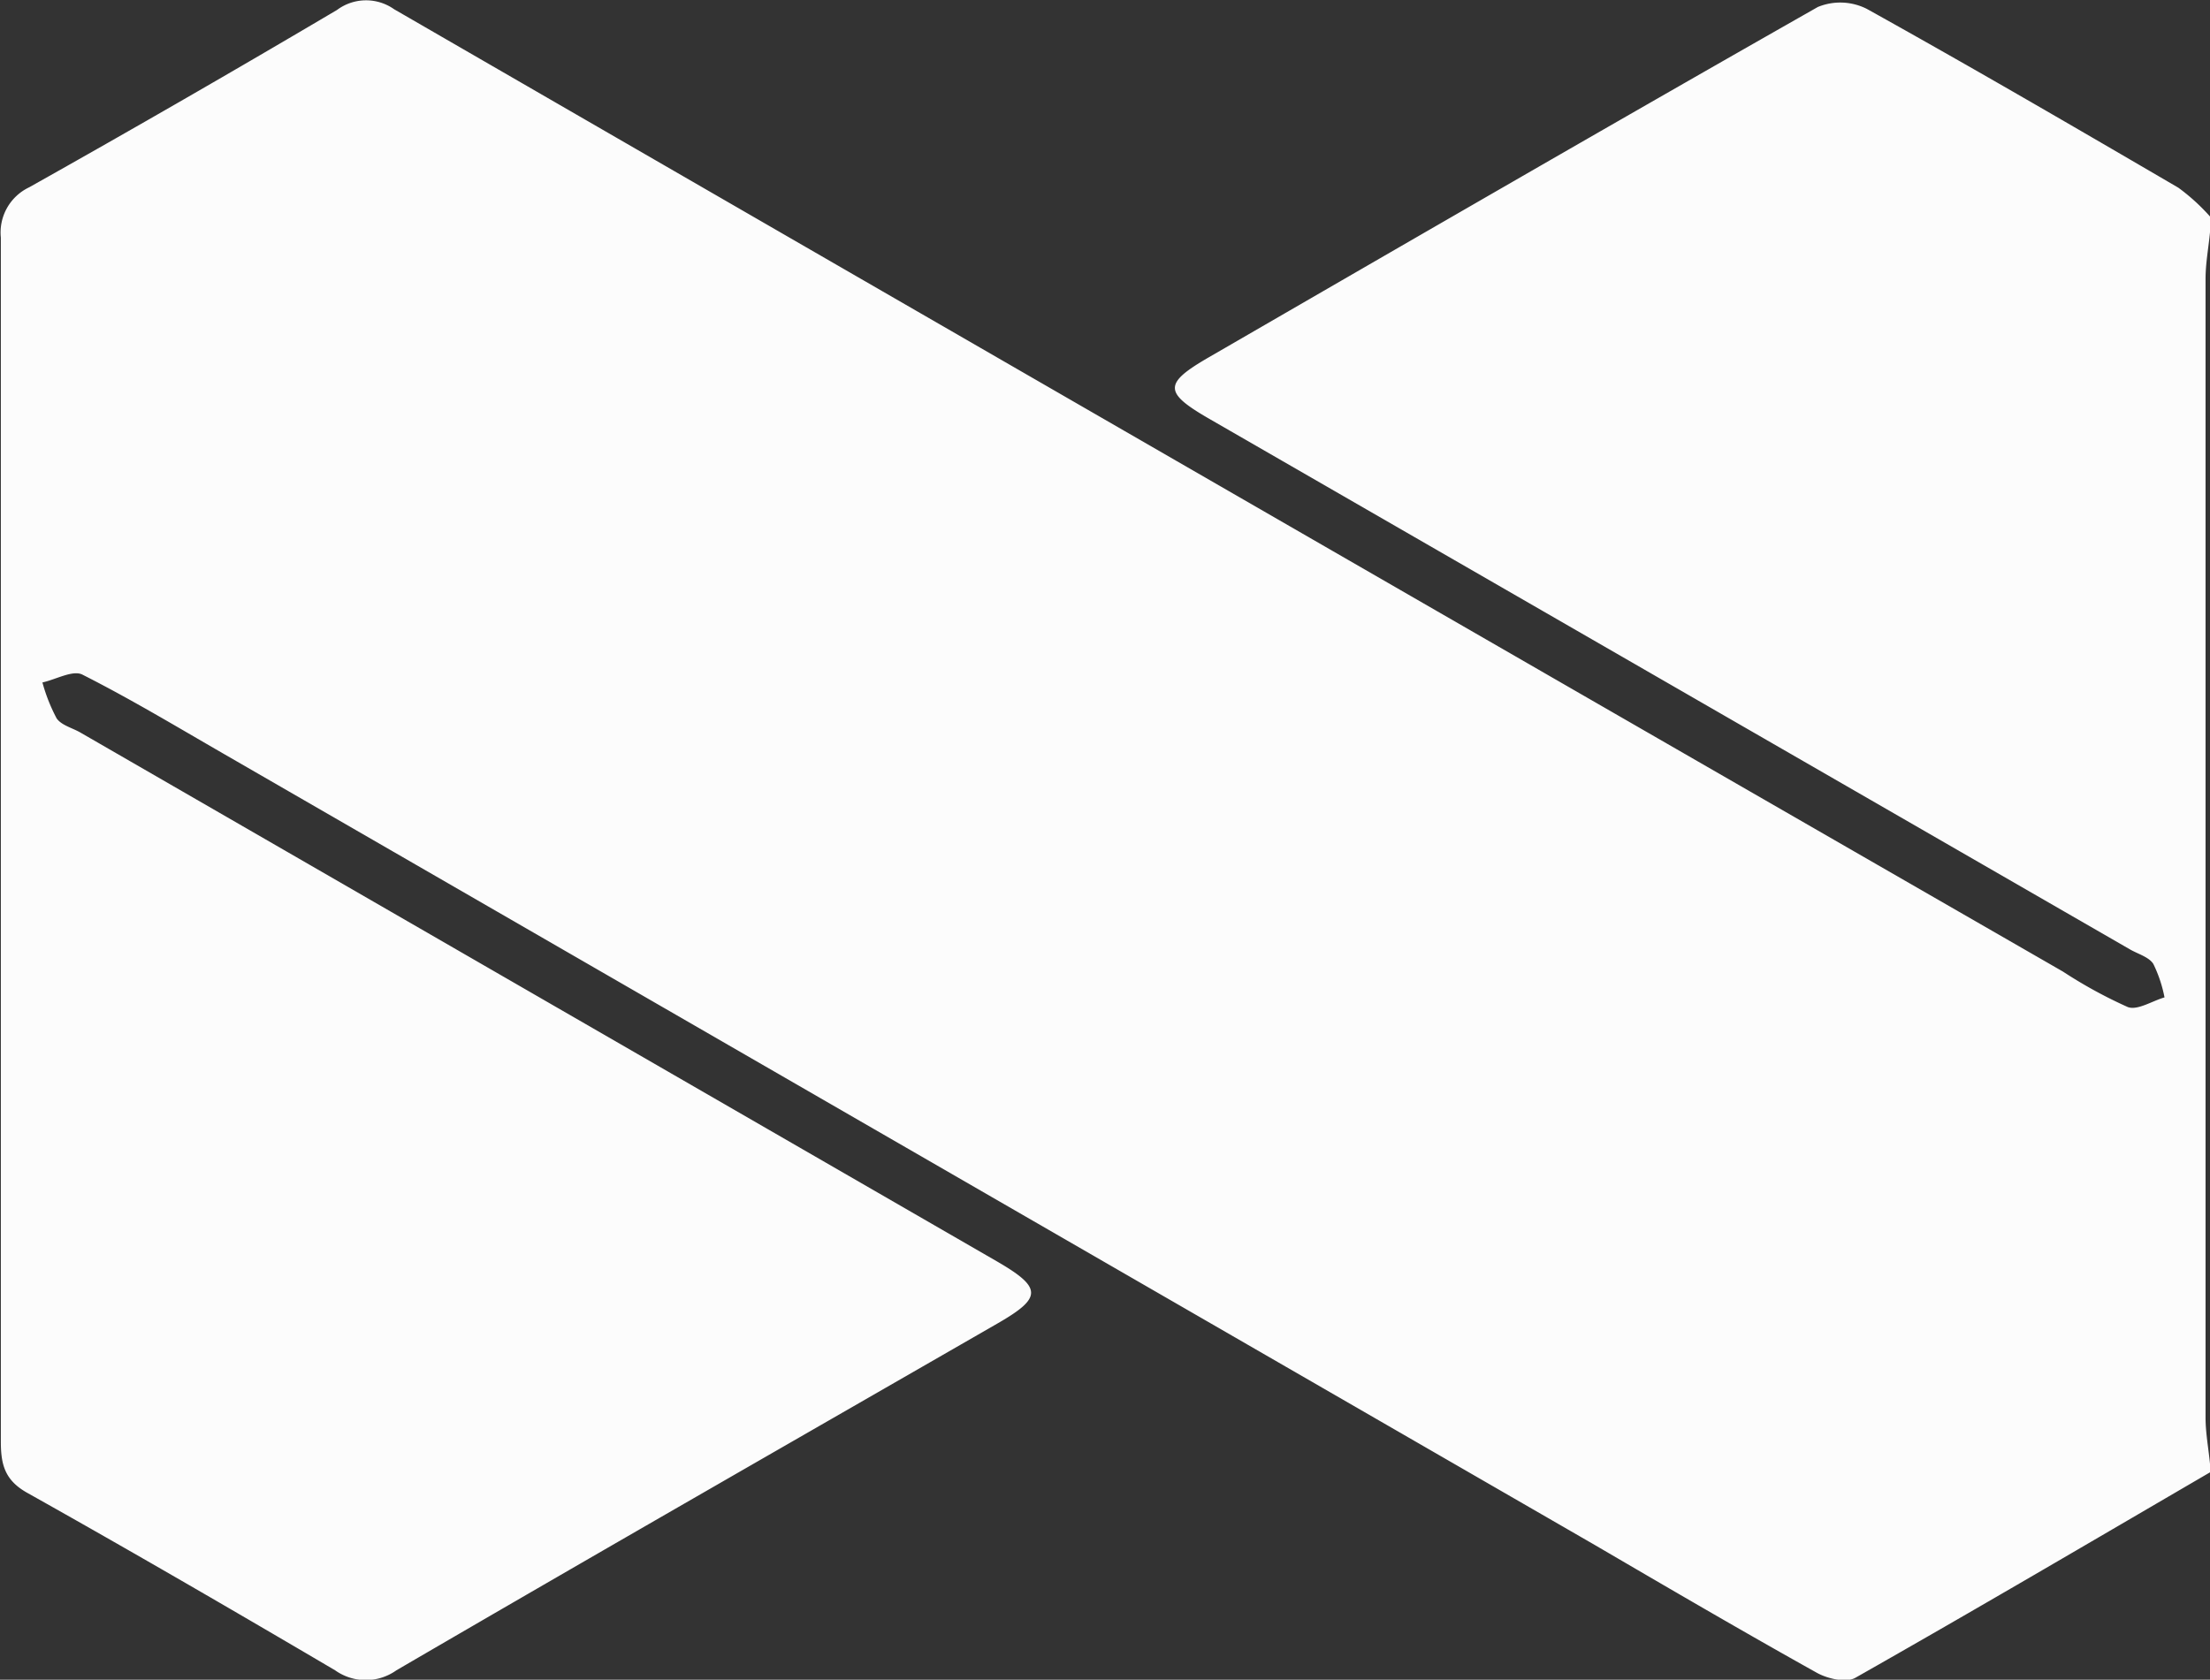 <svg id="Layer_1" data-name="Layer 1" xmlns="http://www.w3.org/2000/svg" viewBox="0 0 208.91 158.83"><rect x="0" y="0" width="208.91" height="158.83" fill="#333333" stroke="none"/><defs><style>.cls-1{fill:#fcfcfc;}</style></defs><path class="cls-1" d="M686.78,296.25v1.49c-.14,1.47-.42,2.94-.42,4.41q0,53.84,0,107.67c0,1.46.28,2.92.42,4.38V415c-11.16,6.51-22.3,13.06-33.53,19.43-.87.49-2.62.09-3.64-.48-7.06-3.94-14-8-21-12.09L499,347.05c-4.42-2.55-8.79-5.18-13.34-7.48-.9-.46-2.5.46-3.78.74a16.51,16.51,0,0,0,1.34,3.39c.44.65,1.46.9,2.22,1.33q43.32,25,86.63,50c4.32,2.5,4.34,3.44.15,5.86-19,10.94-38,21.82-56.88,32.83a5,5,0,0,1-5.79,0c-9.65-5.68-19.33-11.3-29.1-16.78-2.13-1.19-2.5-2.68-2.5-4.85q0-56.93,0-113.84a4.73,4.73,0,0,1,2.68-4.76q14.64-8.22,29.1-16.77a4.59,4.59,0,0,1,5.39-.07q78.84,45.58,157.76,91A44.11,44.11,0,0,0,679,371c.92.35,2.3-.57,3.48-.91a12.58,12.58,0,0,0-1.06-3.17c-.42-.65-1.44-.93-2.19-1.36l-87-50.15c-4.36-2.51-4.4-3.35-.1-5.84,19.17-11.09,38.33-22.19,57.58-33.13a5.57,5.57,0,0,1,4.63.18c9.89,5.5,19.67,11.2,29.45,16.91A19.08,19.08,0,0,1,686.78,296.25Z" transform="translate(-477.87 -275.78)"/></svg>